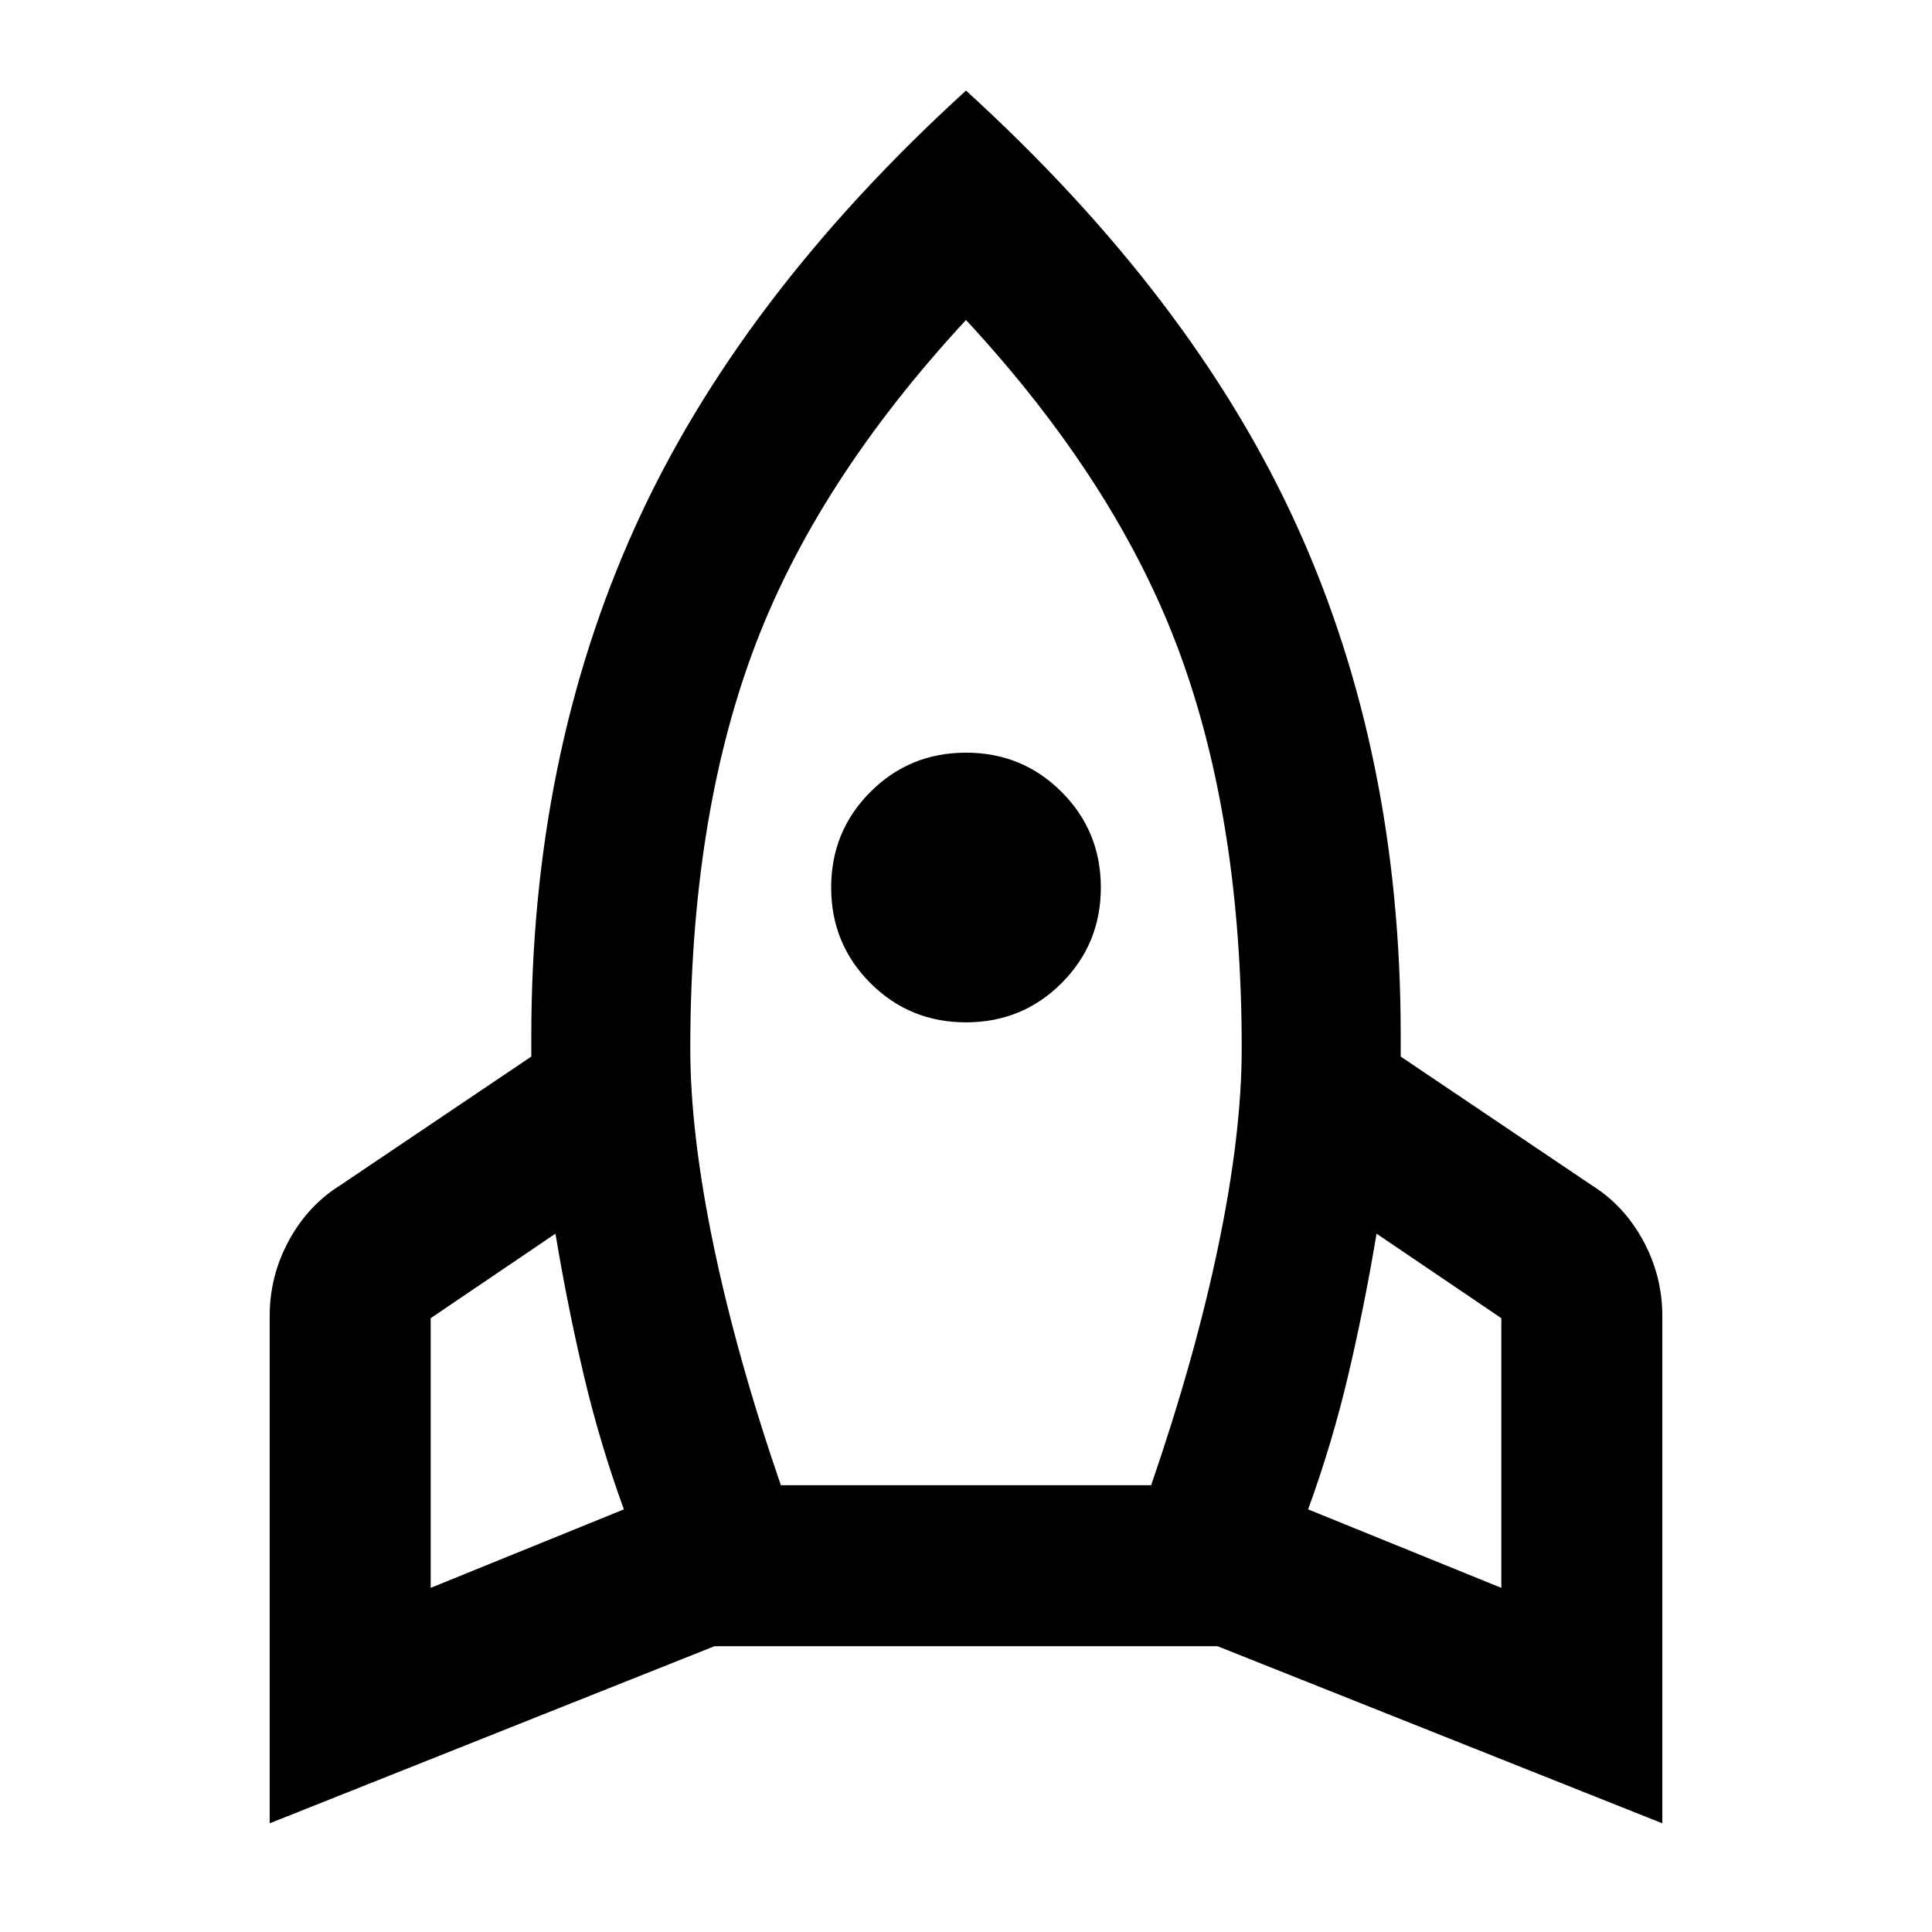 <svg xmlns="http://www.w3.org/2000/svg" width="48" height="48"><path d="m10.7 39.45 4.8-1.95q-.6-1.65-1-3.35-.4-1.7-.7-3.5l-3.1 2.1zm8.7-2.55h9.2q1.1-3.2 1.675-5.975.575-2.775.575-4.875 0-5.65-1.55-9.85Q27.75 12 24 7.95 20.25 12 18.7 16.2q-1.55 4.2-1.55 9.85 0 2.1.575 4.875T19.4 36.9zM24 25.4q-1.4 0-2.375-.975-.975-.975-.975-2.375t.975-2.375Q22.6 18.7 24 18.7t2.375.975q.975.975.975 2.375t-.975 2.375Q25.4 25.4 24 25.4zm13.3 14.05v-6.7l-3.1-2.1q-.3 1.8-.7 3.5-.4 1.7-1 3.35zM24 2.25q5.65 5.15 8.225 10.825Q34.8 18.75 34.8 25.7v.55l4.75 3.2q.8.5 1.275 1.375.475.875.475 1.875v12.6l-11.05-4.4h-12.5L6.7 45.3V32.7q0-1 .475-1.875T8.45 29.45l4.75-3.2v-.5q0-6.95 2.575-12.65T24 2.25z"/></svg>